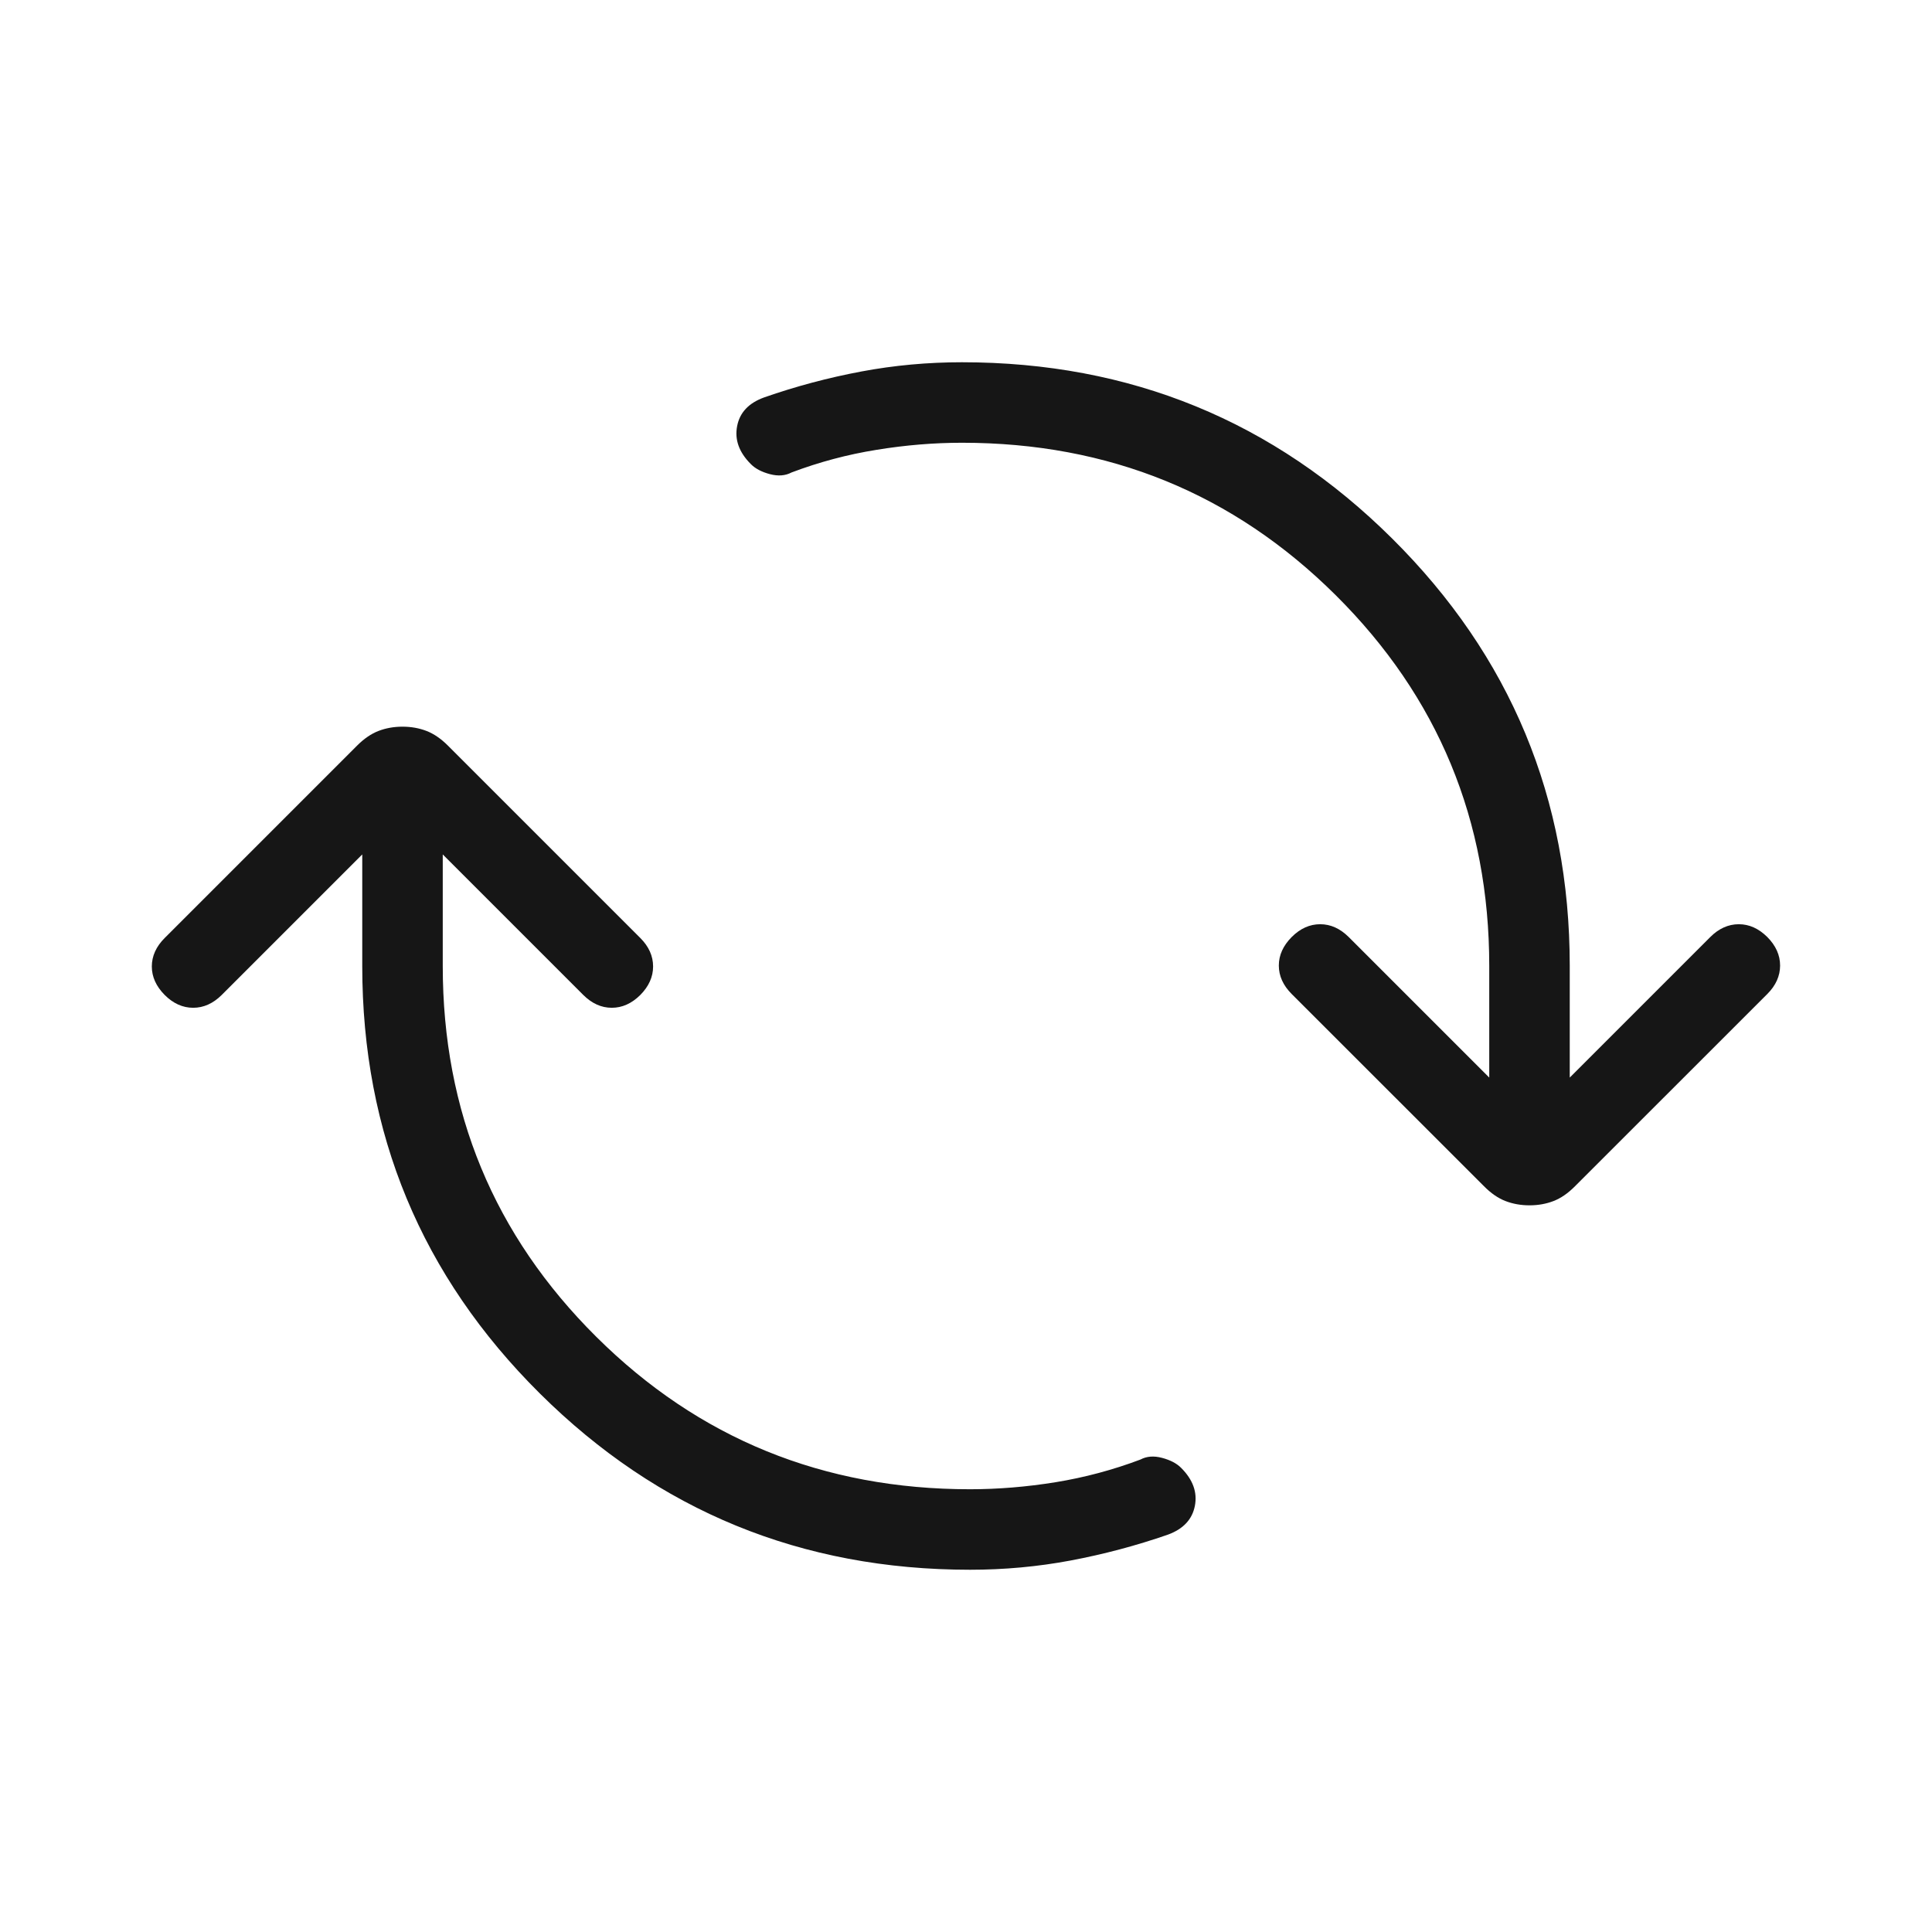 <svg width="24" height="24" viewBox="0 0 24 24" fill="none" xmlns="http://www.w3.org/2000/svg">
<g clip-path="url(#clip0_33554_7710)">
<mask id="mask0_33554_7710" style="mask-type:alpha" maskUnits="userSpaceOnUse" x="0" y="0" width="24" height="24">
<rect width="24" height="24" fill="#D9D9D9"/>
</mask>
<g mask="url(#mask0_33554_7710)">
<path d="M12.05 19.5C9.958 19.5 8.176 18.77 6.706 17.31C5.235 15.849 4.5 14.079 4.5 12V10.614L2.754 12.36C2.647 12.466 2.529 12.519 2.4 12.519C2.27 12.519 2.152 12.466 2.046 12.36C1.94 12.253 1.886 12.135 1.886 12.006C1.886 11.876 1.94 11.758 2.046 11.652L4.435 9.263C4.522 9.176 4.611 9.115 4.702 9.08C4.793 9.045 4.892 9.027 5 9.027C5.108 9.027 5.207 9.045 5.298 9.08C5.389 9.115 5.478 9.176 5.565 9.263L7.954 11.652C8.06 11.758 8.113 11.876 8.113 12.006C8.113 12.135 8.06 12.253 7.954 12.36C7.847 12.466 7.729 12.519 7.6 12.519C7.47 12.519 7.353 12.466 7.246 12.36L5.5 10.614V12C5.5 13.808 6.136 15.343 7.407 16.606C8.678 17.869 10.226 18.5 12.05 18.5C12.396 18.5 12.75 18.471 13.111 18.413C13.473 18.354 13.825 18.26 14.167 18.131C14.244 18.09 14.334 18.083 14.435 18.11C14.537 18.137 14.617 18.178 14.673 18.235C14.819 18.381 14.876 18.538 14.843 18.707C14.81 18.875 14.699 18.994 14.508 19.064C14.113 19.201 13.71 19.308 13.301 19.385C12.891 19.462 12.474 19.5 12.05 19.5ZM19 14.973C18.892 14.973 18.793 14.955 18.702 14.92C18.611 14.885 18.522 14.824 18.435 14.736L16.046 12.348C15.94 12.242 15.886 12.124 15.886 11.994C15.886 11.865 15.94 11.747 16.046 11.64C16.152 11.534 16.27 11.481 16.4 11.481C16.529 11.481 16.647 11.534 16.754 11.64L18.5 13.386V12C18.5 10.192 17.864 8.657 16.593 7.394C15.322 6.131 13.774 5.5 11.95 5.5C11.604 5.5 11.25 5.529 10.888 5.588C10.527 5.646 10.175 5.74 9.833 5.869C9.756 5.91 9.666 5.917 9.564 5.89C9.462 5.863 9.383 5.822 9.327 5.765C9.181 5.619 9.124 5.462 9.157 5.293C9.189 5.125 9.301 5.006 9.492 4.937C9.887 4.799 10.289 4.692 10.699 4.615C11.109 4.538 11.526 4.5 11.95 4.5C14.042 4.5 15.824 5.23 17.294 6.69C18.765 8.151 19.5 9.921 19.5 12V13.386L21.246 11.64C21.352 11.534 21.471 11.481 21.6 11.481C21.729 11.481 21.847 11.534 21.954 11.64C22.06 11.747 22.113 11.865 22.113 11.994C22.113 12.124 22.06 12.242 21.954 12.348L19.565 14.736C19.478 14.824 19.389 14.885 19.298 14.92C19.207 14.955 19.108 14.973 19 14.973Z" fill="#161616"/>
</g>
</g>
<defs>
<clipPath id="clip0_33554_7710">
<rect width="24" height="24" fill="white"/>
</clipPath>
</defs>
</svg>
